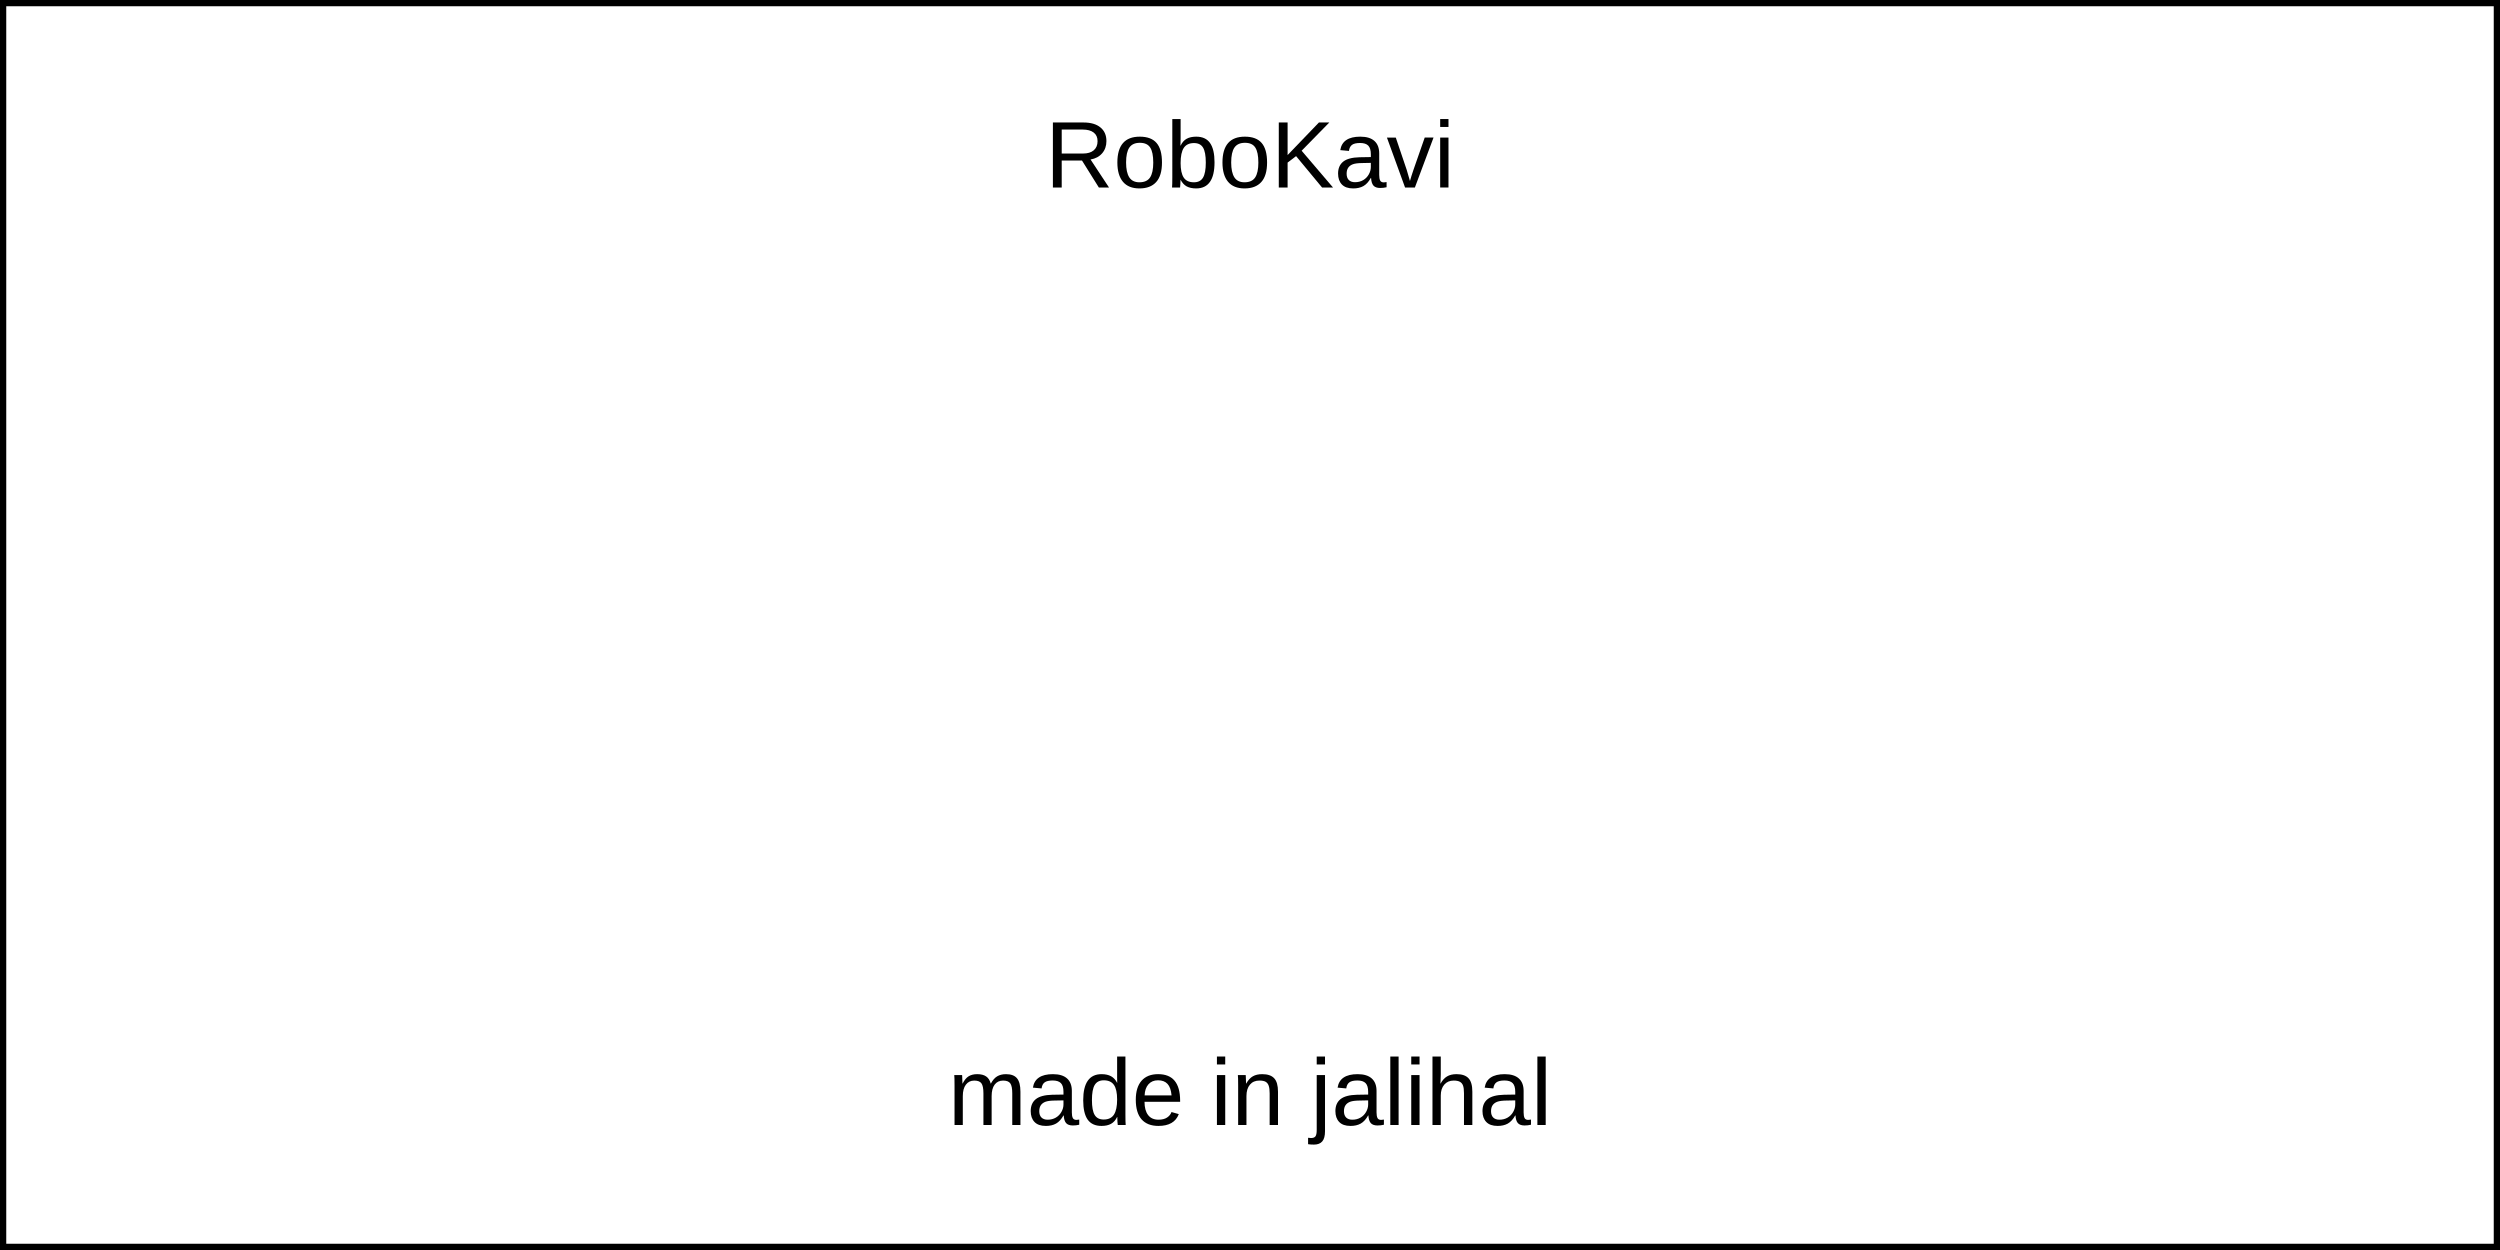 <?xml version="1.0" encoding="UTF-8" standalone="no"?>
<svg
   width="200mm"
   height="100mm"
   viewBox="0 0 200 100"
   version="1.1"
   id="svg7"
   sodipodi:docname="temp_robo_kavi_box_with_footer_vectorized.svg"
   xmlns:inkscape="http://www.inkscape.org/namespaces/inkscape"
   xmlns:sodipodi="http://sodipodi.sourceforge.net/DTD/sodipodi-0.dtd"
   xmlns="http://www.w3.org/2000/svg"
   xmlns:svg="http://www.w3.org/2000/svg">
  <sodipodi:namedview
     id="namedview9"
     pagecolor="#ffffff"
     bordercolor="#000000"
     borderopacity="0.25"
     inkscape:showpageshadow="2"
     inkscape:pageopacity="0.0"
     inkscape:pagecheckerboard="0"
     inkscape:deskcolor="#d1d1d1"
     inkscape:document-units="mm" />
  <defs
     id="defs2" />
  <g
     id="layer1">
    <rect
       style="fill:none;stroke:#000000;stroke-width:0.5;stroke-linecap:butt;stroke-linejoin:miter;stroke-miterlimit:4;stroke-dasharray:none;stroke-opacity:1"
       id="rect1"
       width="199.5"
       height="99.5"
       x="0.25"
       y="0.25" />
    <g
       aria-label="RoboKavi"
       id="text_title"
       style="font-size:7.559px;font-family:Arial, sans-serif;text-anchor:middle">
      <path
         d="M 87.908,15 86.558,12.841 H 84.937 V 15 H 84.232 V 9.799 h 2.447 q 0.878,0 1.355,0.395 0.48,0.391 0.48,1.093 0,0.579 -0.34,0.974 -0.336,0.395 -0.93,0.498 L 88.72,15 Z m -0.103,-3.706 q 0,-0.454 -0.31,-0.69 -0.306,-0.24 -0.886,-0.24 h -1.672 v 1.919 h 1.702 q 0.557,0 0.86,-0.258 0.306,-0.262 0.306,-0.731 z"
         id="path11" />
      <path
         d="m 92.958,13 q 0,1.048 -0.461,1.561 -0.461,0.513 -1.34,0.513 -0.875,0 -1.321,-0.531 -0.447,-0.535 -0.447,-1.543 0,-2.067 1.79,-2.067 0.915,0 1.347,0.506 0.432,0.502 0.432,1.561 z m -0.698,0 q 0,-0.827 -0.247,-1.2 -0.244,-0.376 -0.823,-0.376 -0.583,0 -0.845,0.384 -0.258,0.38 -0.258,1.192 0,0.79 0.255,1.188 0.258,0.395 0.808,0.395 0.598,0 0.853,-0.384 0.258,-0.384 0.258,-1.2 z"
         id="path13" />
      <path
         d="m 97.162,12.985 q 0,2.089 -1.469,2.089 -0.454,0 -0.757,-0.162 -0.299,-0.166 -0.487,-0.531 h -0.007 q 0,0.114 -0.015,0.351 -0.015,0.233 -0.022,0.269 h -0.642 q 0.022,-0.199 0.022,-0.823 V 9.523 h 0.664 v 1.561 q 0,0.24 -0.015,0.565 h 0.015 q 0.185,-0.384 0.487,-0.55 0.306,-0.166 0.757,-0.166 0.757,0 1.111,0.509 0.358,0.509 0.358,1.543 z m -0.698,0.022 q 0,-0.838 -0.221,-1.2 -0.221,-0.362 -0.72,-0.362 -0.561,0 -0.819,0.384 -0.255,0.384 -0.255,1.218 0,0.786 0.251,1.163 0.251,0.373 0.816,0.373 0.502,0 0.723,-0.369 0.225,-0.373 0.225,-1.207 z"
         id="path15" />
      <path
         d="m 101.366,13 q 0,1.048 -0.461,1.561 -0.461,0.513 -1.34,0.513 -0.875,0 -1.321,-0.531 -0.447,-0.535 -0.447,-1.543 0,-2.067 1.79,-2.067 0.915,0 1.347,0.506 0.432,0.502 0.432,1.561 z m -0.698,0 q 0,-0.827 -0.247,-1.2 -0.244,-0.376 -0.823,-0.376 -0.583,0 -0.845,0.384 -0.258,0.38 -0.258,1.192 0,0.79 0.255,1.188 0.258,0.395 0.808,0.395 0.598,0 0.853,-0.384 0.258,-0.384 0.258,-1.2 z"
         id="path17" />
      <path
         d="m 105.765,15 -2.078,-2.51 -0.679,0.517 V 15 h -0.705 V 9.799 h 0.705 v 2.606 l 2.506,-2.606 h 0.83 L 104.13,12.058 106.64,15 Z"
         id="path19" />
      <path
         d="m 108.253,15.074 q -0.602,0 -0.904,-0.317 -0.303,-0.317 -0.303,-0.871 0,-0.62 0.406,-0.952 0.41,-0.332 1.318,-0.354 l 0.897,-0.015 v -0.218 q 0,-0.487 -0.207,-0.698 -0.207,-0.21 -0.65,-0.21 -0.447,0 -0.65,0.151 -0.203,0.151 -0.244,0.484 l -0.694,-0.063 q 0.17,-1.078 1.602,-1.078 0.753,0 1.133,0.347 0.38,0.343 0.38,0.997 v 1.72 q 0,0.295 0.077,0.447 0.077,0.148 0.295,0.148 0.096,0 0.218,-0.026 v 0.413 q -0.251,0.059 -0.513,0.059 -0.369,0 -0.539,-0.192 -0.166,-0.196 -0.188,-0.609 h -0.022 q -0.255,0.458 -0.594,0.65 -0.336,0.188 -0.819,0.188 z m 0.151,-0.498 q 0.365,0 0.65,-0.166 0.284,-0.166 0.447,-0.454 0.166,-0.292 0.166,-0.598 v -0.328 l -0.727,0.015 q -0.469,0.007 -0.712,0.096 -0.24,0.089 -0.369,0.273 -0.129,0.185 -0.129,0.484 0,0.325 0.173,0.502 0.177,0.177 0.502,0.177 z"
         id="path21" />
      <path
         d="m 113.191,15 h -0.786 l -1.451,-3.994 h 0.709 l 0.878,2.598 q 0.048,0.148 0.255,0.875 l 0.129,-0.432 0.144,-0.436 0.908,-2.606 h 0.705 z"
         id="path23" />
      <path
         d="M 115.214,10.157 V 9.523 h 0.664 V 10.157 Z m 0,4.843 v -3.994 h 0.664 V 15 Z"
         id="path25" />
    </g>
    <g
       aria-label="made in jalihal"
       id="text_footer"
       style="font-size:7.559px;font-family:Arial, sans-serif;text-anchor:middle">
      <path
         d="m 78.674,90 v -2.532 q 0,-0.579 -0.159,-0.801 -0.159,-0.221 -0.572,-0.221 -0.424,0 -0.672,0.325 -0.247,0.325 -0.247,0.915 V 90 h -0.661 v -3.141 q 0,-0.698 -0.022,-0.853 h 0.627 q 0.004,0.018 0.007,0.1 0.004,0.081 0.007,0.188 0.007,0.103 0.015,0.395 h 0.011 q 0.214,-0.424 0.491,-0.591 0.277,-0.166 0.675,-0.166 0.454,0 0.716,0.181 0.266,0.181 0.369,0.576 h 0.011 q 0.207,-0.402 0.498,-0.579 0.295,-0.177 0.712,-0.177 0.605,0 0.878,0.328 0.277,0.328 0.277,1.078 V 90 H 80.981 v -2.532 q 0,-0.579 -0.159,-0.801 -0.159,-0.221 -0.572,-0.221 -0.436,0 -0.679,0.325 -0.24,0.321 -0.24,0.915 V 90 Z"
         id="path28" />
      <path
         d="m 83.664,90.074 q -0.602,0 -0.904,-0.317 -0.303,-0.317 -0.303,-0.871 0,-0.62 0.406,-0.952 0.41,-0.332 1.318,-0.354 l 0.897,-0.015 v -0.218 q 0,-0.487 -0.207,-0.698 -0.207,-0.21 -0.65,-0.21 -0.447,0 -0.65,0.151 -0.203,0.151 -0.244,0.484 l -0.694,-0.063 q 0.17,-1.078 1.602,-1.078 0.753,0 1.133,0.347 0.38,0.343 0.38,0.997 v 1.72 q 0,0.295 0.078,0.447 0.078,0.148 0.295,0.148 0.096,0 0.218,-0.026 v 0.413 q -0.251,0.059 -0.513,0.059 -0.369,0 -0.539,-0.192 -0.166,-0.196 -0.188,-0.609 h -0.022 q -0.255,0.458 -0.594,0.65 -0.336,0.188 -0.819,0.188 z m 0.151,-0.498 q 0.365,0 0.65,-0.166 0.284,-0.166 0.447,-0.454 0.166,-0.292 0.166,-0.598 v -0.328 l -0.727,0.015 q -0.469,0.007 -0.712,0.096 -0.24,0.089 -0.369,0.273 -0.129,0.185 -0.129,0.484 0,0.325 0.173,0.502 0.177,0.177 0.502,0.177 z"
         id="path30" />
      <path
         d="m 89.37,89.358 q -0.185,0.384 -0.491,0.55 -0.303,0.166 -0.753,0.166 -0.757,0 -1.115,-0.509 -0.354,-0.509 -0.354,-1.543 0,-2.089 1.469,-2.089 0.454,0 0.757,0.166 0.303,0.166 0.487,0.528 h 0.007 l -0.007,-0.447 v -1.657 h 0.664 v 4.654 q 0,0.624 0.022,0.823 h -0.635 q -0.011,-0.059 -0.026,-0.273 -0.011,-0.214 -0.011,-0.369 z m -2.015,-1.358 q 0,0.838 0.221,1.2 0.221,0.362 0.72,0.362 0.565,0 0.819,-0.391 0.255,-0.391 0.255,-1.214 0,-0.794 -0.255,-1.163 -0.255,-0.369 -0.812,-0.369 -0.502,0 -0.727,0.373 -0.221,0.369 -0.221,1.203 z"
         id="path32" />
      <path
         d="m 91.562,88.143 q 0,0.687 0.284,1.059 0.284,0.373 0.83,0.373 0.432,0 0.69,-0.173 0.262,-0.173 0.354,-0.439 l 0.583,0.166 q -0.358,0.945 -1.628,0.945 -0.886,0 -1.351,-0.528 -0.461,-0.528 -0.461,-1.569 0,-0.989 0.461,-1.517 0.465,-0.528 1.325,-0.528 1.761,0 1.761,2.122 v 0.089 z m 2.163,-0.509 q -0.055,-0.631 -0.321,-0.919 -0.266,-0.292 -0.764,-0.292 -0.484,0 -0.768,0.325 -0.281,0.321 -0.303,0.886 z"
         id="path34" />
      <path
         d="m 97.354,85.157 v -0.635 h 0.664 v 0.635 z m 0,4.843 v -3.994 h 0.664 V 90 Z"
         id="path36" />
      <path
         d="m 101.572,90 v -2.532 q 0,-0.395 -0.077,-0.613 -0.077,-0.218 -0.247,-0.314 -0.17,-0.096 -0.498,-0.096 -0.48,0 -0.757,0.328 -0.277,0.328 -0.277,0.912 V 90 h -0.664 v -3.141 q 0,-0.698 -0.022,-0.853 h 0.627 q 0.004,0.018 0.007,0.1 0.004,0.081 0.007,0.188 0.007,0.103 0.015,0.395 h 0.011 q 0.229,-0.413 0.528,-0.583 0.303,-0.173 0.749,-0.173 0.657,0 0.96,0.328 0.306,0.325 0.306,1.078 V 90 Z"
         id="path38" />
      <path
         d="m 105.337,85.157 v -0.635 h 0.664 v 0.635 z m 0.664,5.337 q 0,0.565 -0.221,0.819 -0.221,0.255 -0.664,0.255 -0.284,0 -0.469,-0.033 v -0.513 l 0.229,0.022 q 0.255,0 0.358,-0.133 0.103,-0.133 0.103,-0.517 v -4.389 h 0.664 z"
         id="path40" />
      <path
         d="m 108.039,90.074 q -0.602,0 -0.904,-0.317 -0.303,-0.317 -0.303,-0.871 0,-0.62 0.406,-0.952 0.41,-0.332 1.318,-0.354 l 0.897,-0.015 v -0.218 q 0,-0.487 -0.207,-0.698 -0.207,-0.21 -0.65,-0.21 -0.447,0 -0.65,0.151 -0.203,0.151 -0.244,0.484 l -0.694,-0.063 q 0.17,-1.078 1.602,-1.078 0.753,0 1.133,0.347 0.38,0.343 0.38,0.997 v 1.72 q 0,0.295 0.077,0.447 0.077,0.148 0.295,0.148 0.096,0 0.218,-0.026 v 0.413 q -0.251,0.059 -0.513,0.059 -0.369,0 -0.539,-0.192 -0.166,-0.196 -0.188,-0.609 h -0.022 q -0.255,0.458 -0.594,0.65 -0.336,0.188 -0.819,0.188 z m 0.151,-0.498 q 0.365,0 0.65,-0.166 0.284,-0.166 0.447,-0.454 0.166,-0.292 0.166,-0.598 v -0.328 l -0.727,0.015 q -0.469,0.007 -0.712,0.096 -0.24,0.089 -0.369,0.273 -0.129,0.185 -0.129,0.484 0,0.325 0.173,0.502 0.177,0.177 0.502,0.177 z"
         id="path42" />
      <path
         d="m 111.224,90 v -5.477 h 0.664 V 90 Z"
         id="path44" />
      <path
         d="m 112.9,85.157 v -0.635 h 0.664 v 0.635 z m 0,4.843 v -3.994 h 0.664 V 90 Z"
         id="path46" />
      <path
         d="m 115.244,86.689 q 0.214,-0.391 0.513,-0.572 0.303,-0.185 0.764,-0.185 0.65,0 0.956,0.325 0.31,0.321 0.31,1.081 V 90 h -0.668 v -2.532 q 0,-0.421 -0.077,-0.624 -0.077,-0.207 -0.255,-0.303 -0.177,-0.096 -0.491,-0.096 -0.469,0 -0.753,0.325 -0.281,0.325 -0.281,0.875 V 90 h -0.664 v -5.477 h 0.664 v 1.425 q 0,0.225 -0.015,0.465 -0.011,0.24 -0.015,0.277 z"
         id="path48" />
      <path
         d="m 119.806,90.074 q -0.602,0 -0.904,-0.317 -0.303,-0.317 -0.303,-0.871 0,-0.62 0.406,-0.952 0.41,-0.332 1.318,-0.354 l 0.897,-0.015 v -0.218 q 0,-0.487 -0.207,-0.698 -0.207,-0.21 -0.65,-0.21 -0.447,0 -0.65,0.151 -0.203,0.151 -0.244,0.484 l -0.694,-0.063 q 0.17,-1.078 1.602,-1.078 0.753,0 1.133,0.347 0.38,0.343 0.38,0.997 v 1.72 q 0,0.295 0.077,0.447 0.077,0.148 0.295,0.148 0.096,0 0.218,-0.026 v 0.413 q -0.251,0.059 -0.513,0.059 -0.369,0 -0.539,-0.192 -0.166,-0.196 -0.188,-0.609 h -0.022 q -0.255,0.458 -0.594,0.65 -0.336,0.188 -0.819,0.188 z m 0.151,-0.498 q 0.365,0 0.65,-0.166 0.284,-0.166 0.447,-0.454 0.166,-0.292 0.166,-0.598 v -0.328 l -0.727,0.015 q -0.469,0.007 -0.712,0.096 -0.24,0.089 -0.369,0.273 -0.129,0.185 -0.129,0.484 0,0.325 0.173,0.502 0.177,0.177 0.502,0.177 z"
         id="path50" />
      <path
         d="m 122.991,90 v -5.477 h 0.664 V 90 Z"
         id="path52" />
    </g>
  </g>
</svg>
